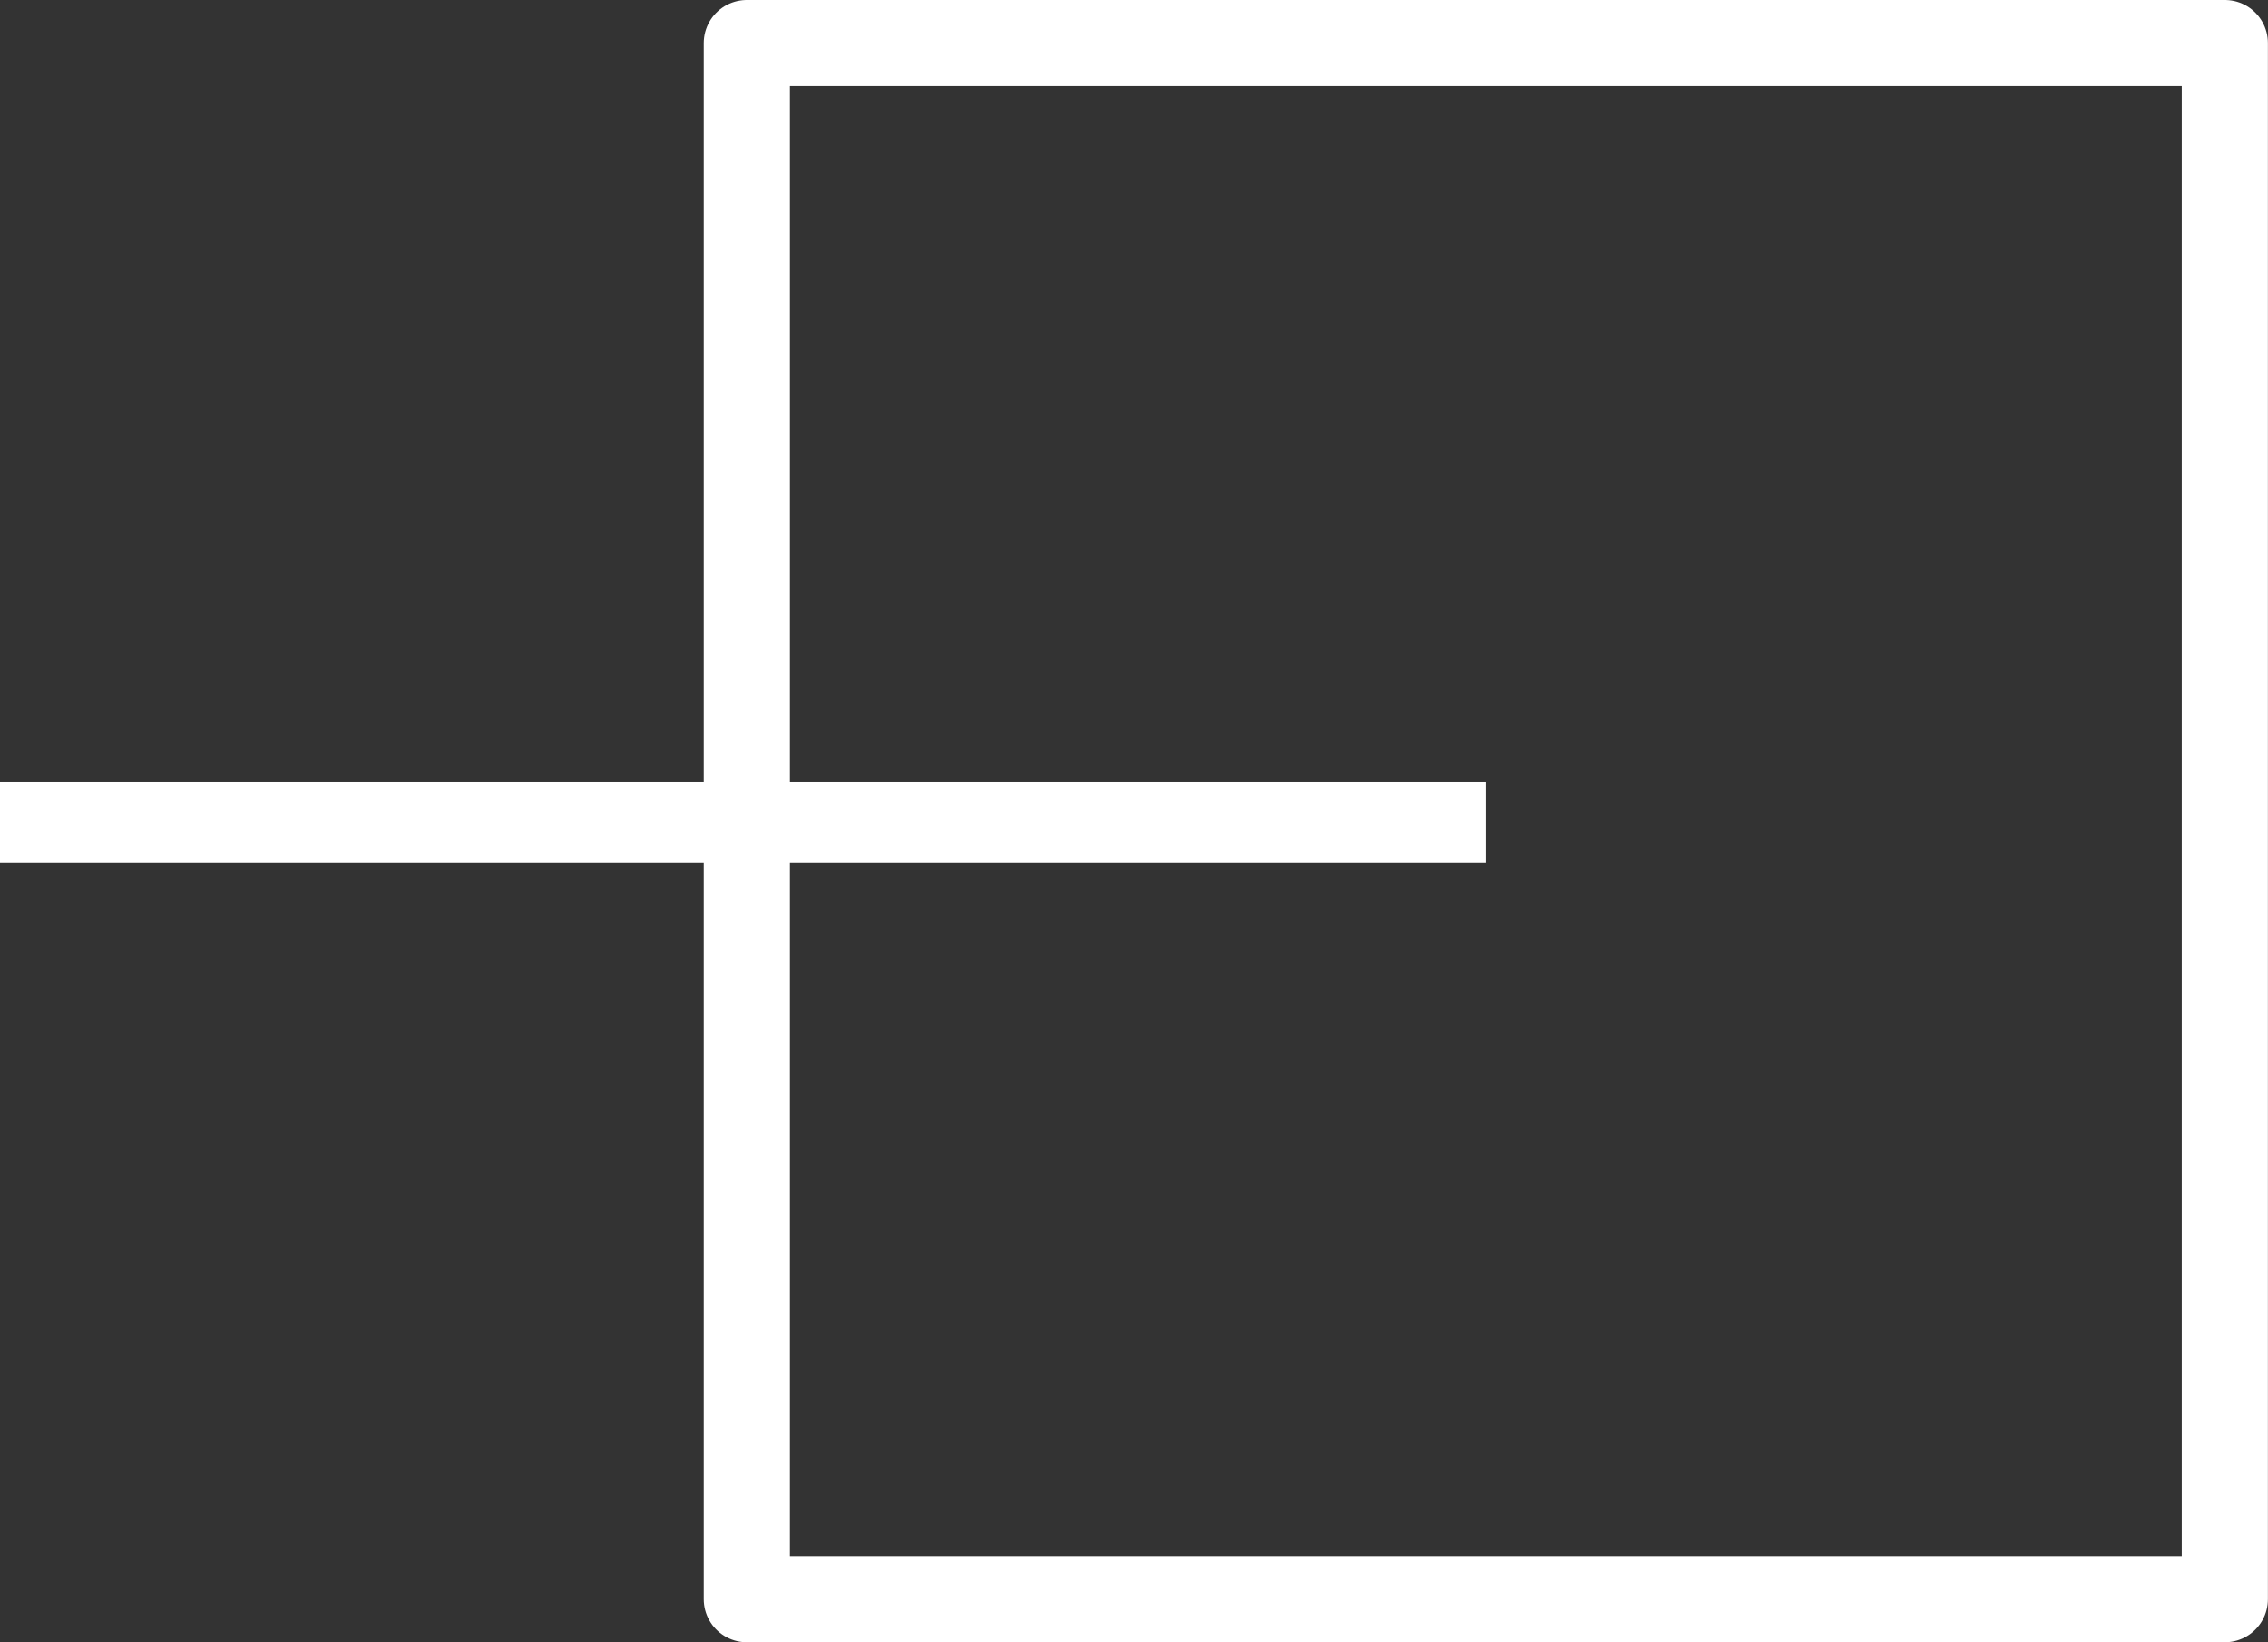 <svg xmlns="http://www.w3.org/2000/svg" width="26.326" height="19.063" viewBox="0 0 26.326 19.063">
  <rect x="0" y="0" width="26.326" height="19.063" fill="#333333" stroke="none"/>
  <g id="Grupo_36686" data-name="Grupo 36686" transform="translate(-1423.208 -2050.452)">
    <g id="base" transform="translate(1431.377 2050.452)" fill="rgba(255,255,255,0)" stroke="#fff" stroke-linejoin="round" stroke-width="1">
      <rect width="18.156" height="19.063" stroke="none"/>
      <rect x="0.5" y="0.5" width="17.156" height="18.063" fill="none"/>
    </g>
    <rect id="line" width="17.248" height="0.935" transform="translate(1423.208 2059.529)" fill="#fff"/>
  </g>
</svg>
